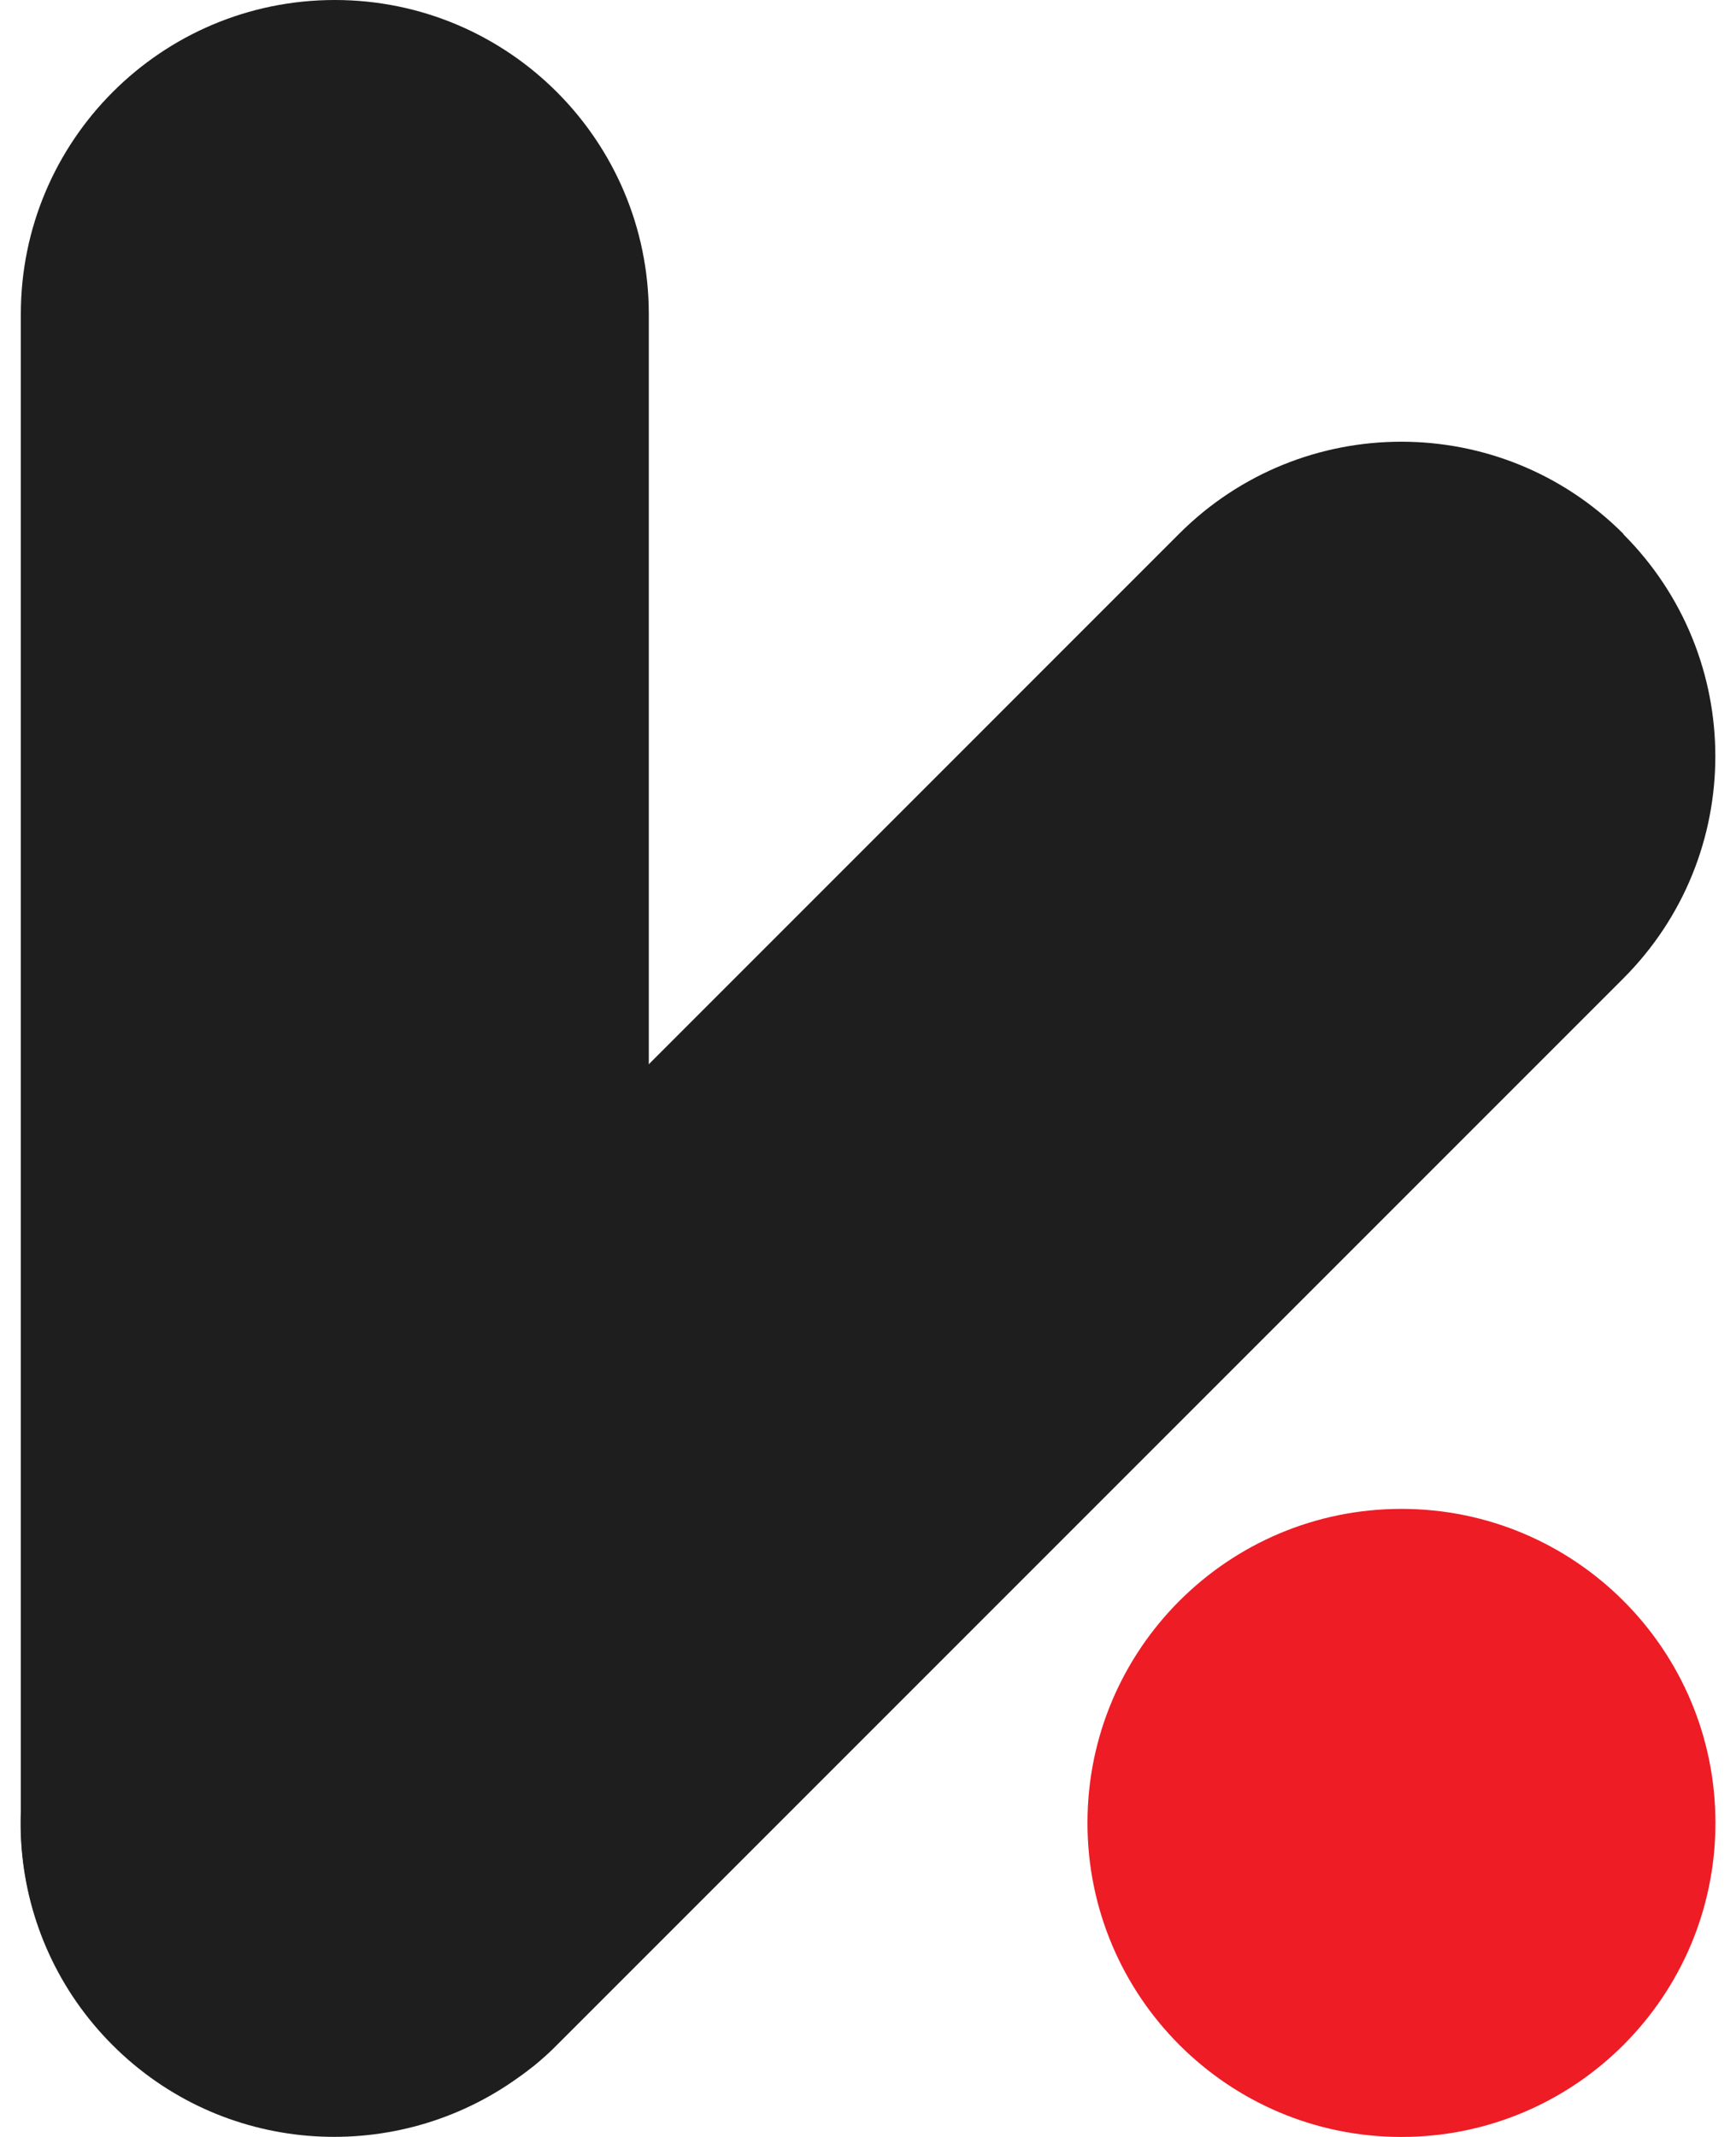 <svg width="26" height="32" viewBox="0 0 26 32" fill="none" xmlns="http://www.w3.org/2000/svg">
<path d="M9.717 4.703V27.294C9.717 29.891 7.611 31.965 5.014 31.965C2.417 31.965 0.312 29.891 0.312 27.294V4.703C0.312 2.106 2.417 0 5.014 0C7.611 0 9.717 2.106 9.717 4.703Z" fill="#1E1E1E"/>
<path d="M25.692 27.297C25.692 29.894 23.586 32 20.989 32C18.392 32 16.287 29.894 16.287 27.297C16.287 24.701 18.392 22.595 20.989 22.595C23.586 22.595 25.692 24.701 25.692 27.297Z" fill="#EE1C25"/>
<path d="M24.312 7.993C22.477 6.155 19.498 6.155 17.66 7.993L9.714 15.94L1.685 23.968C1.573 24.08 1.467 24.198 1.37 24.315C1.361 24.327 1.353 24.336 1.347 24.348C1.273 24.439 1.206 24.533 1.141 24.627C-0.127 26.459 0.053 28.991 1.685 30.624C3.317 32.256 5.846 32.432 7.681 31.168C7.776 31.103 7.87 31.035 7.958 30.965C7.967 30.956 7.978 30.95 7.99 30.941C8.108 30.844 8.226 30.741 8.337 30.627L9.714 29.25L24.312 14.652C26.15 12.814 26.15 9.837 24.312 7.999V7.993Z" fill="#1E1E1E"/>
</svg>
